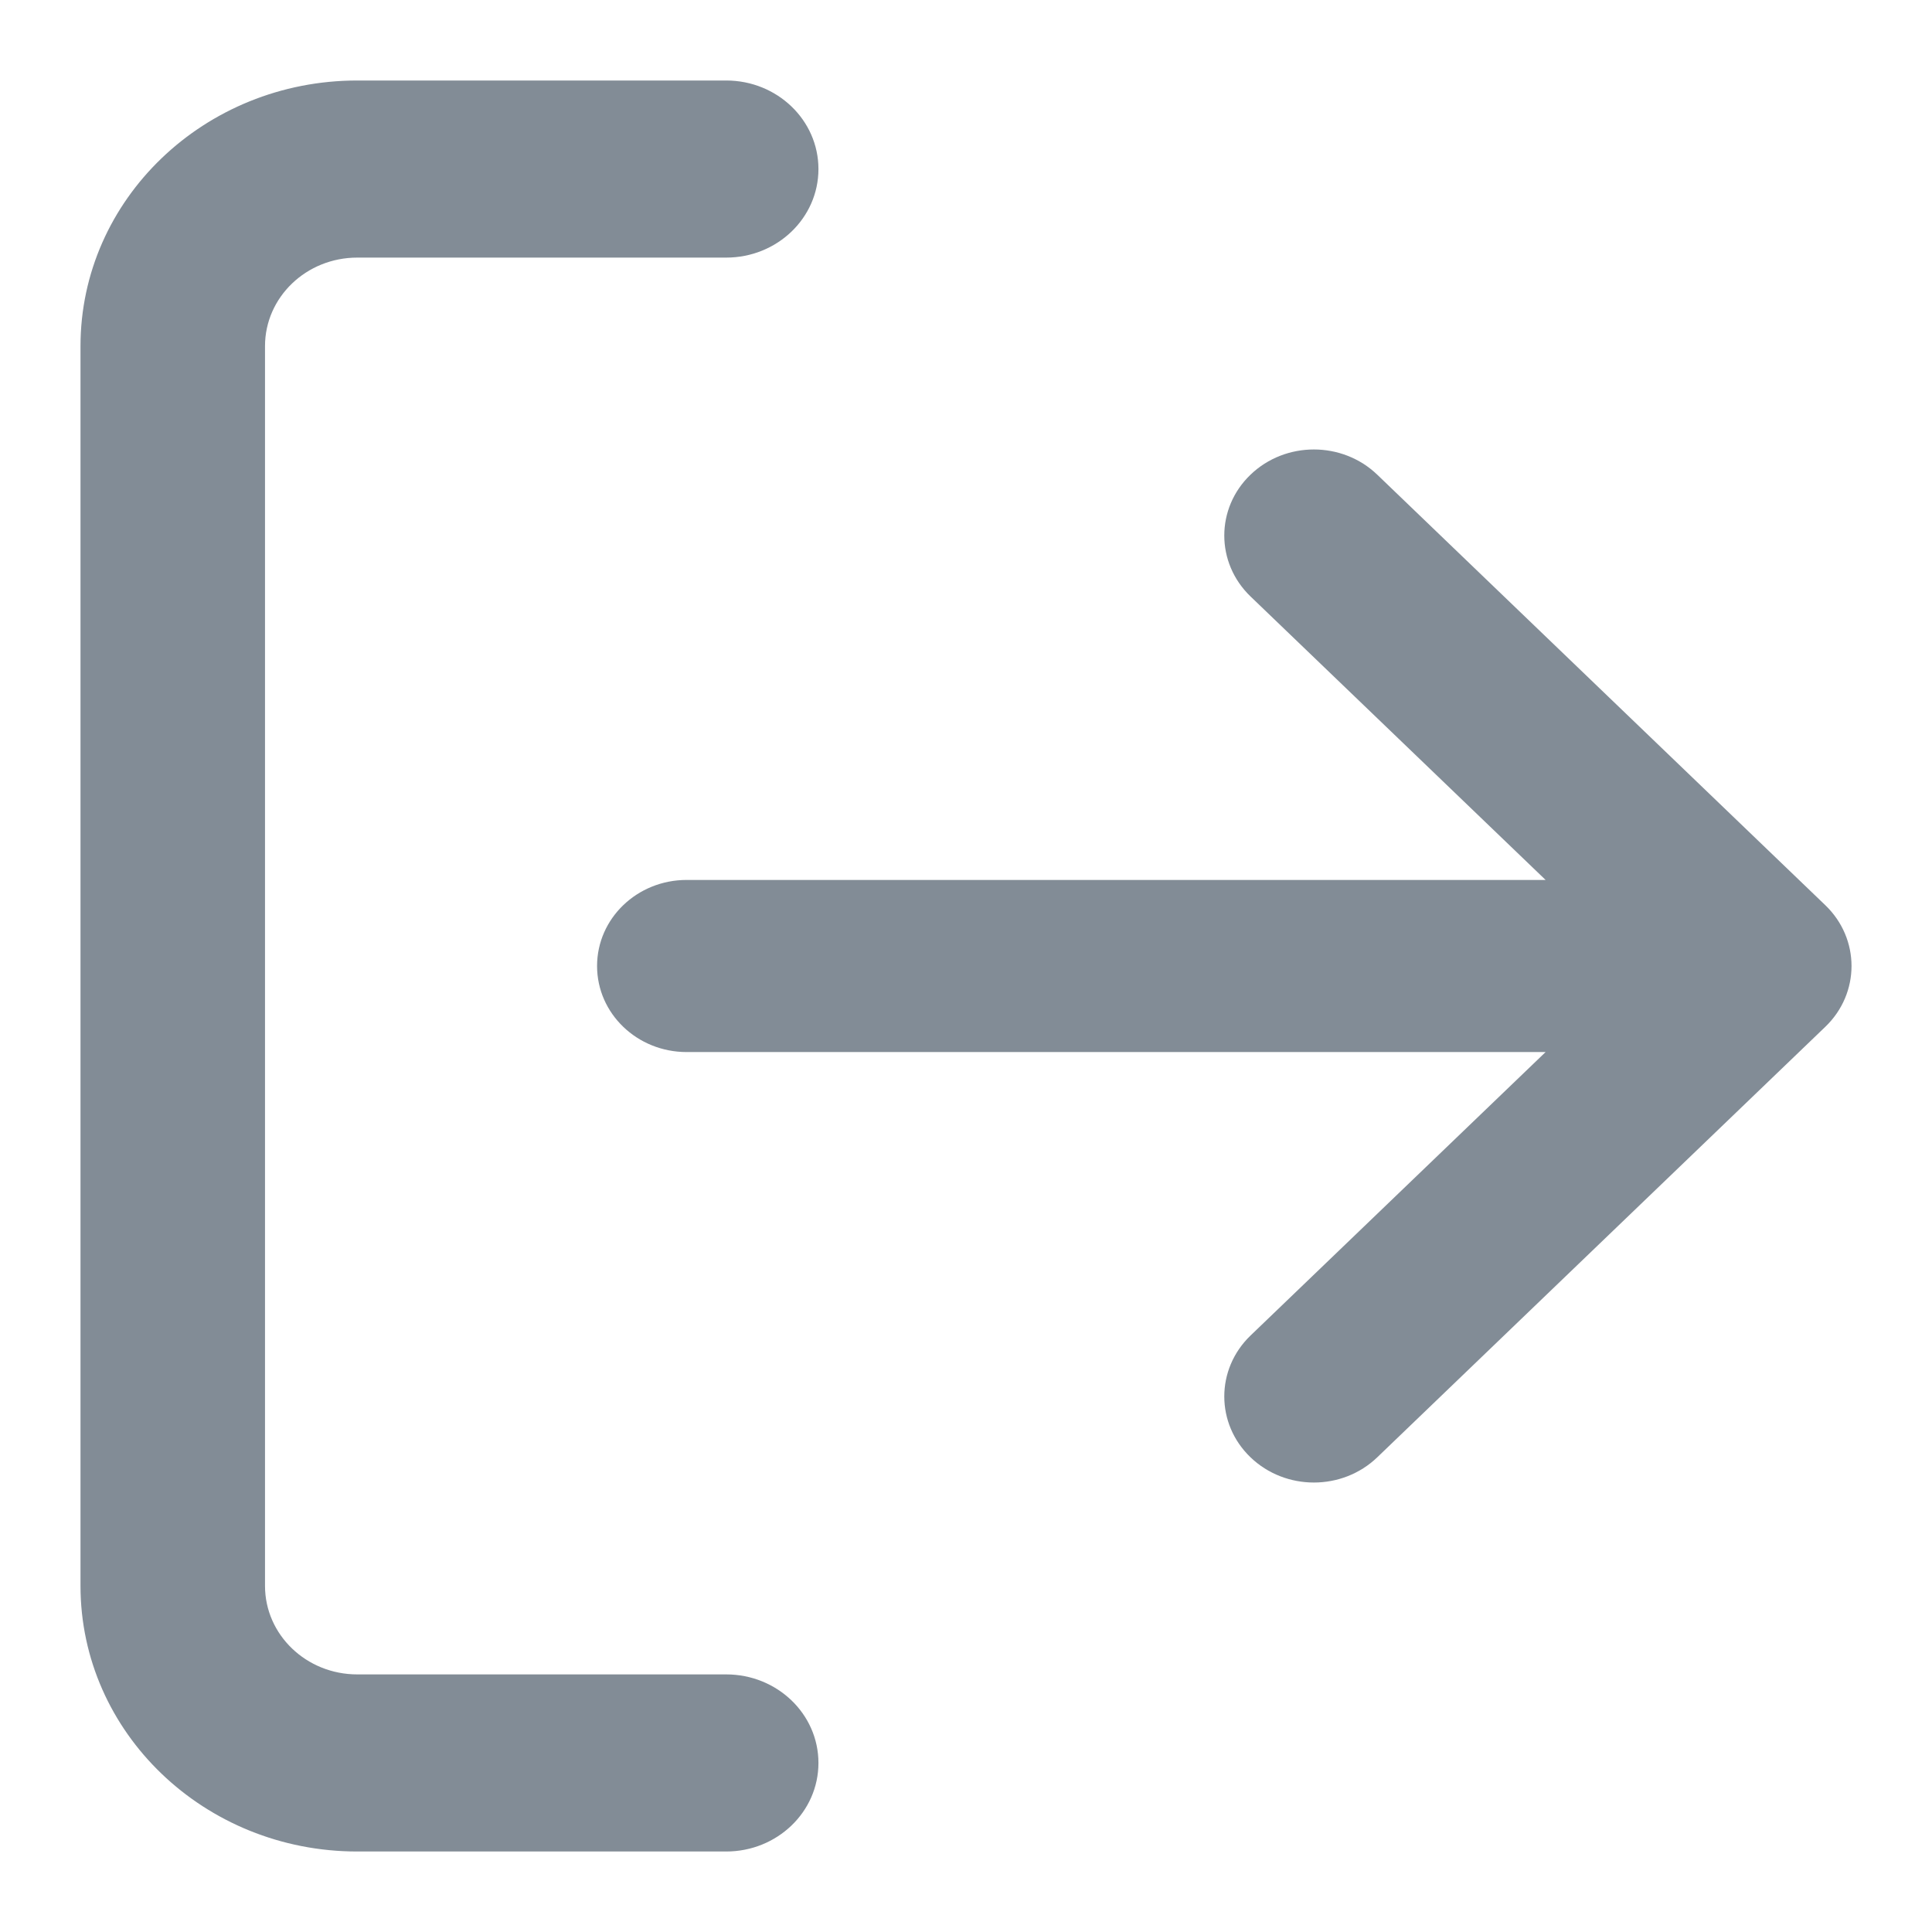 <?xml version="1.0" encoding="UTF-8"?>
<svg width="24px" height="24px" viewBox="0 0 24 24" version="1.1" xmlns="http://www.w3.org/2000/svg"
     xmlns:xlink="http://www.w3.org/1999/xlink">
    <!-- Generator: sketchtool 53.2 (72643) - https://sketchapp.com -->
    <title>9CC7EB92-DDB0-454B-8E62-B4D336CCB7EE</title>
    <desc>Created with sketchtool.</desc>
    <g id="Symbols" stroke="none" stroke-width="1" fill="none" fill-rule="evenodd">
        <g id="icon/log-out" fill="#828C96" fill-rule="nonzero">
            <path d="M9.021,20.8 C9.654,20.8 10.167,21.292 10.167,21.9 C10.167,22.508 9.654,23 9.021,23 L4.438,23 C2.539,23 1,21.523 1,19.7 L1,4.3 C1,2.477 2.539,1 4.438,1 L9.021,1 C9.654,1 10.167,1.492 10.167,2.1 C10.167,2.708 9.654,3.2 9.021,3.2 L4.438,3.2 C3.805,3.2 3.292,3.692 3.292,4.3 L3.292,19.7 C3.292,20.308 3.805,20.8 4.438,20.8 L9.021,20.8 Z M19.2,10.931 L15.534,7.409 C15.1,6.991 15.1,6.314 15.534,5.897 C15.969,5.479 16.674,5.479 17.109,5.897 L22.674,11.244 C23.109,11.661 23.109,12.339 22.674,12.756 L17.109,18.103 C16.674,18.521 15.969,18.521 15.534,18.103 C15.1,17.686 15.1,17.009 15.534,16.591 L19.2,13.069 L8.53,13.069 C7.915,13.069 7.417,12.591 7.417,12 C7.417,11.409 7.915,10.931 8.53,10.931 L19.2,10.931 Z"
                  id="Combined-Shape"></path>
        </g>
    </g>
</svg>